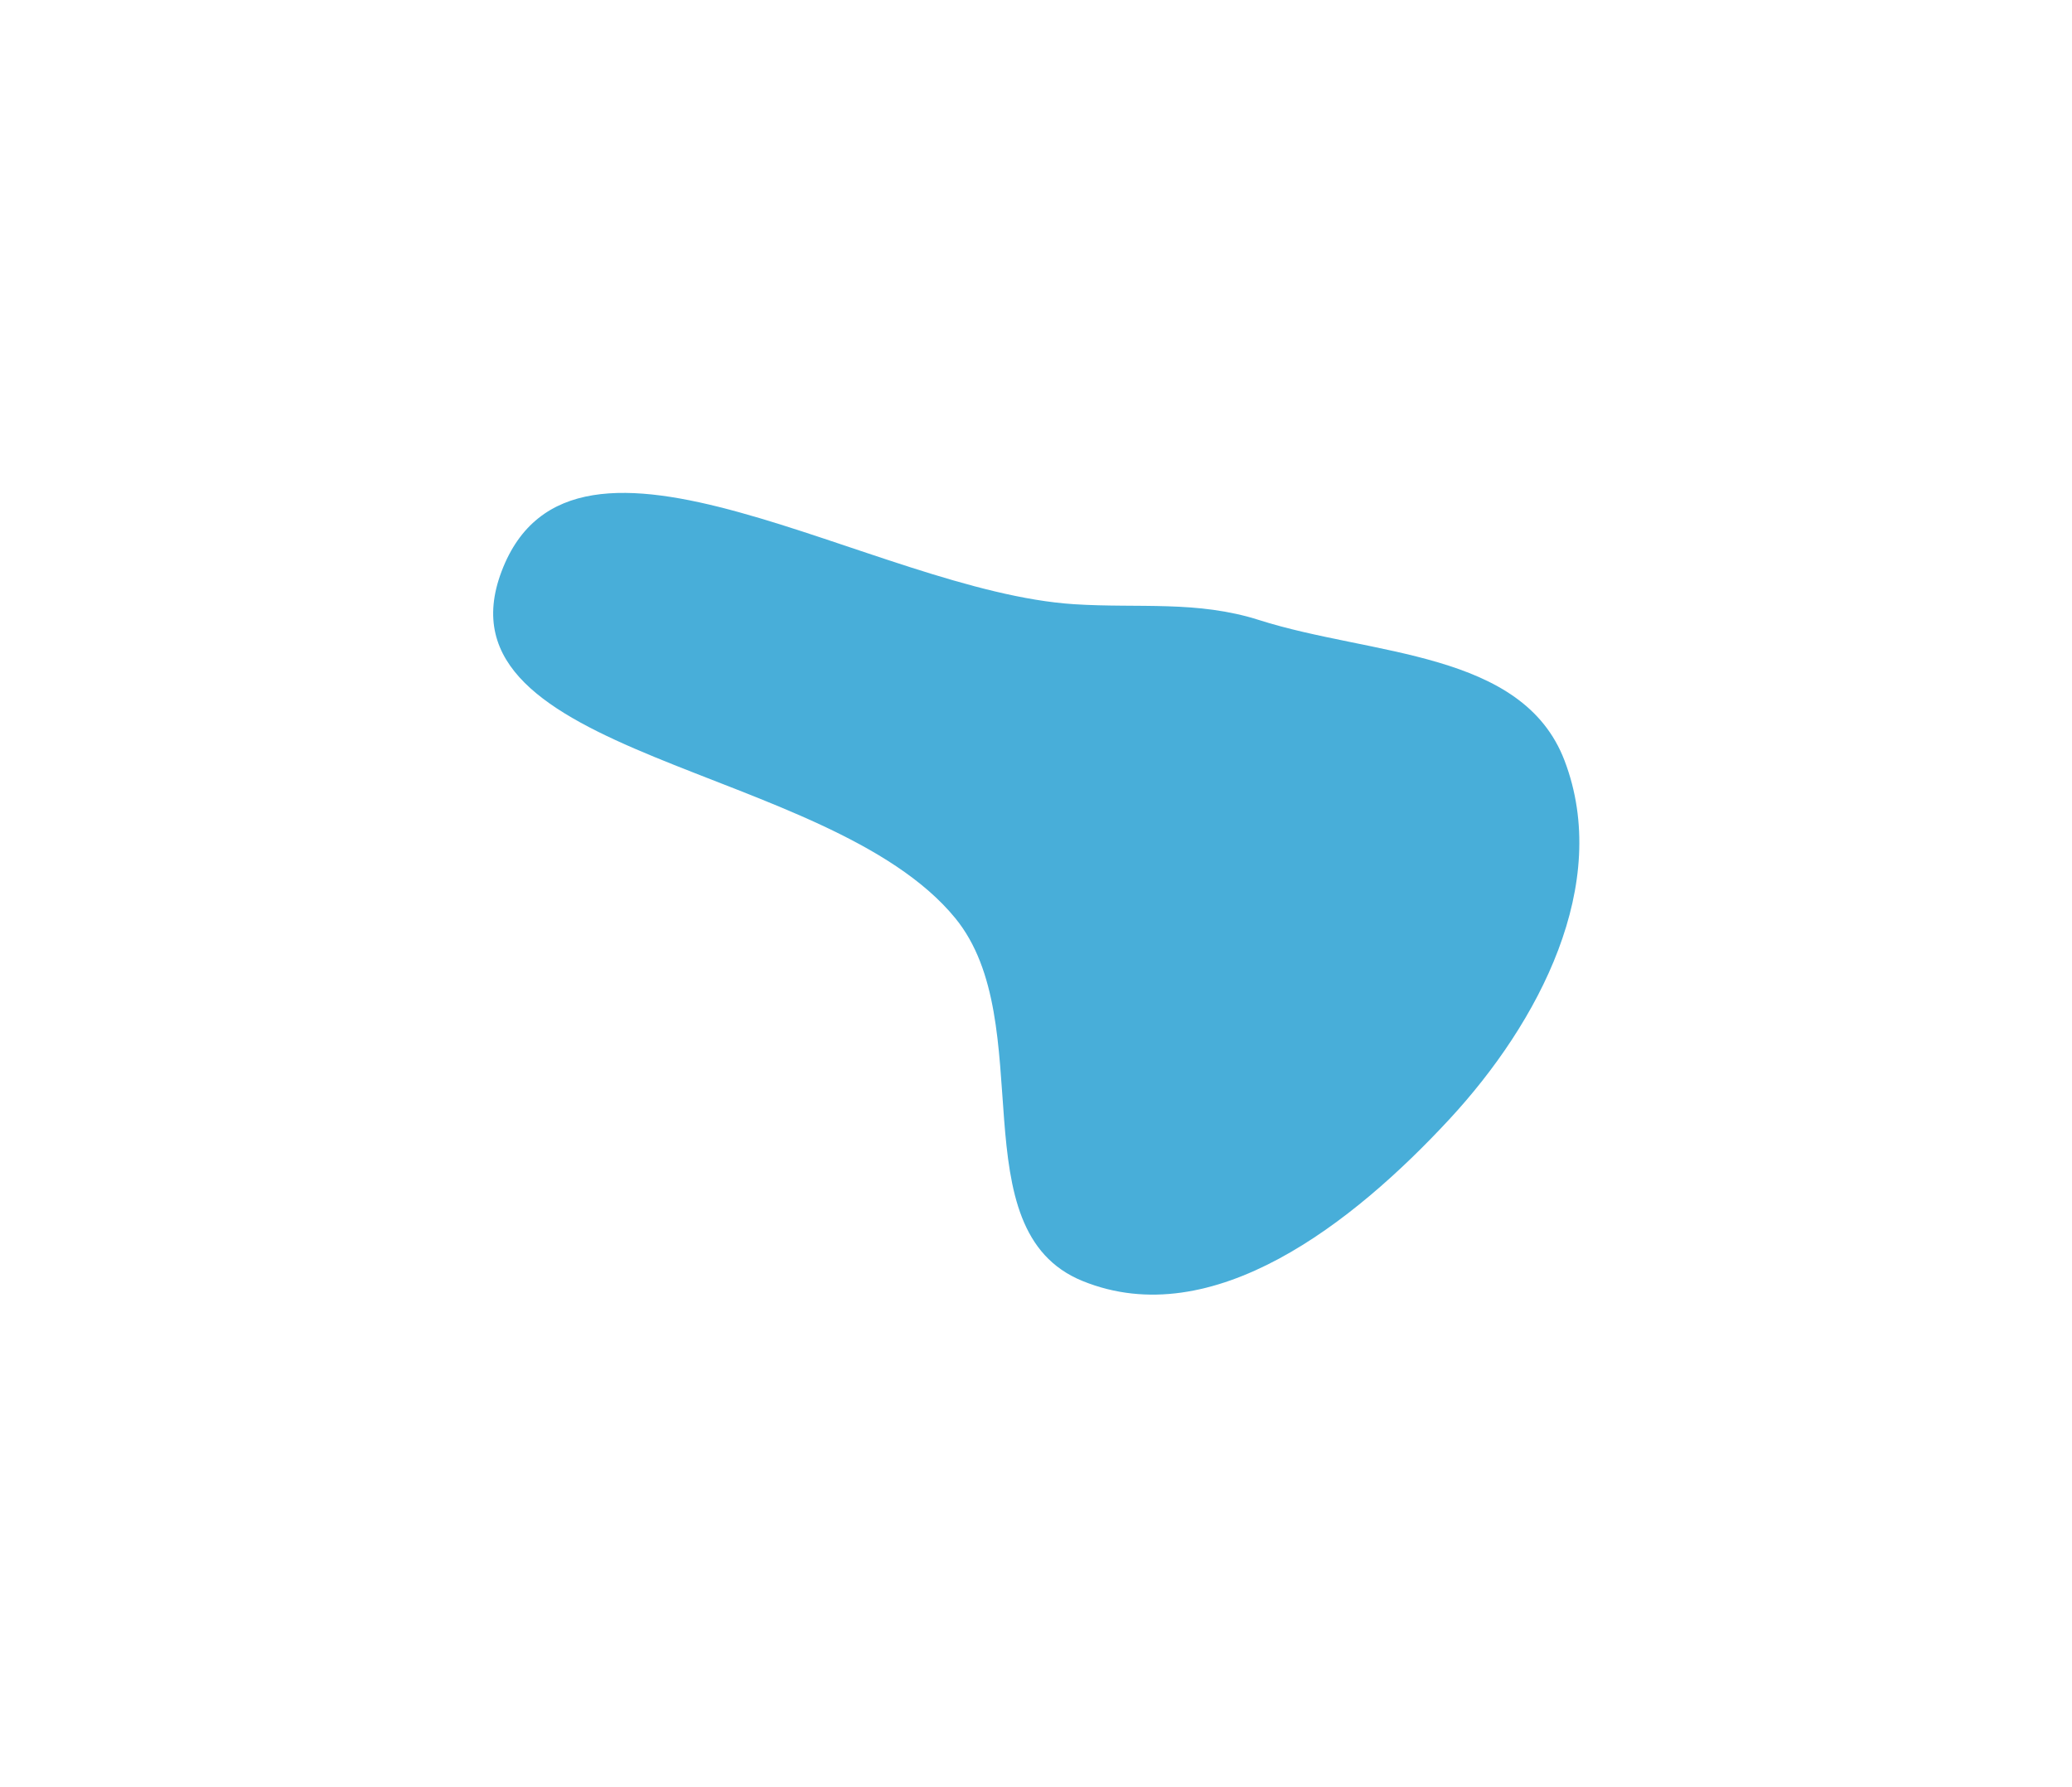 <svg width="2103" height="1814" viewBox="0 0 2103 1814" fill="none" xmlns="http://www.w3.org/2000/svg">
<g filter="url(#filter0_f_110_121)">
<path fill-rule="evenodd" clip-rule="evenodd" d="M1587.98 771.997C1635.71 897.285 1562.1 1037.67 1471.08 1135.91C1374.02 1240.68 1230.94 1353.89 1098.72 1300.07C972.139 1248.55 1056.17 1037.61 969.499 931.756C840.695 774.435 437.062 770.081 509.083 579.891C581.487 388.686 886.438 600.121 1090.12 613.213C1156.14 617.456 1215.02 609.212 1278.06 629.318C1392.03 665.667 1545.31 660.019 1587.98 771.997Z" fill="#48AED9"/>
</g>
<defs>
<filter id="filter0_f_110_121" x="0.545" y="0.246" width="2102.43" height="1813.68" filterUnits="userSpaceOnUse" color-interpolation-filters="sRGB">
<feFlood flood-opacity="0" result="BackgroundImageFix"/>
<feBlend mode="normal" in="SourceGraphic" in2="BackgroundImageFix" result="shape"/>
<feGaussianBlur stdDeviation="250" result="effect1_foregroundBlur_110_121"/>
</filter>
</defs>
</svg>
